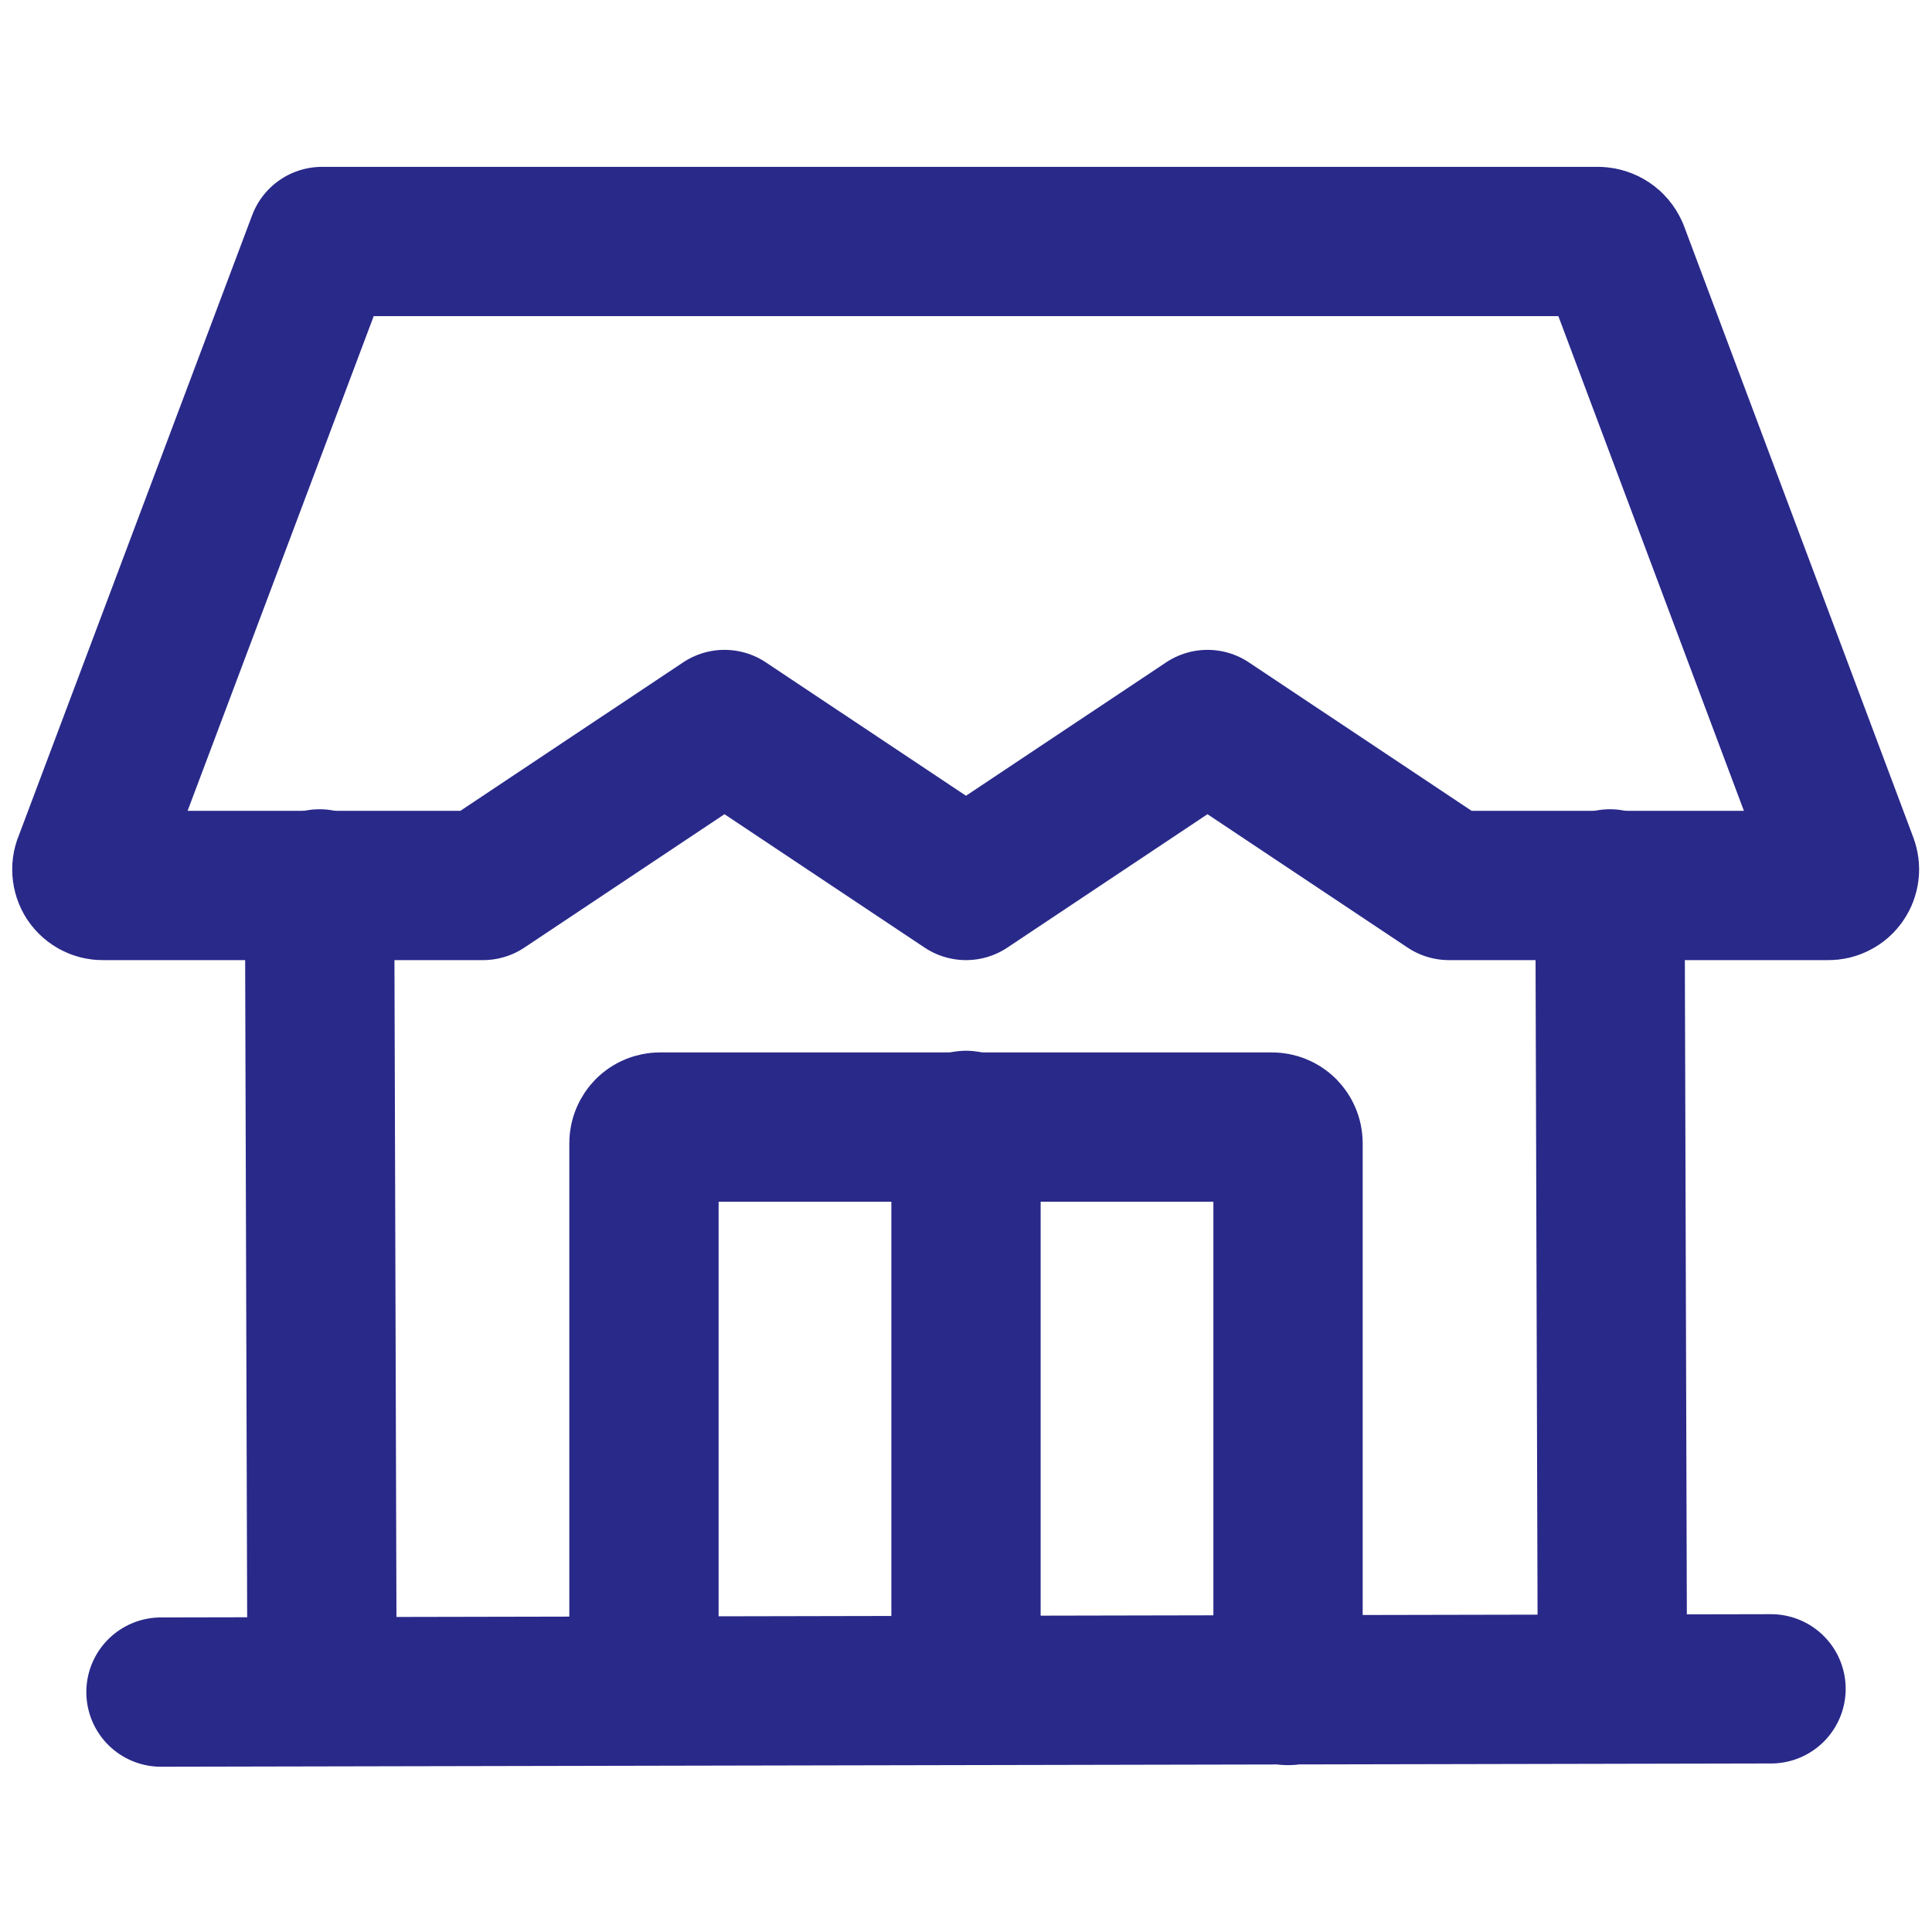 <svg width="22" height="22" viewBox="0 0 22 22" fill="none" xmlns="http://www.w3.org/2000/svg">
<path d="M1.008 9.818L3.667 2.75H18.205C18.242 2.752 18.278 2.764 18.309 2.785C18.34 2.806 18.364 2.835 18.379 2.869L20.992 9.836C21.002 9.864 21.006 9.894 21.002 9.923C20.998 9.953 20.987 9.981 20.97 10.005C20.953 10.03 20.93 10.05 20.903 10.063C20.877 10.077 20.847 10.084 20.817 10.083H16.5L13.75 8.25L11 10.083L8.25 8.25L5.5 10.083H1.182C1.15 10.085 1.118 10.079 1.089 10.064C1.061 10.05 1.036 10.028 1.018 10.001C1.001 9.974 0.991 9.943 0.989 9.911C0.987 9.878 0.994 9.846 1.008 9.818Z" stroke="#29298A" stroke-width="1.7" stroke-linecap="round" stroke-linejoin="round"/>
<path d="M3.639 10.065L3.667 19.232" stroke="#29298A" stroke-width="1.7" stroke-linecap="round" stroke-linejoin="round"/>
<path d="M18.333 10.065L18.361 19.232" stroke="#29298A" stroke-width="1.7" stroke-linecap="round" stroke-linejoin="round"/>
<path d="M20.167 19.231L1.833 19.268" stroke="#29298A" stroke-width="1.7" stroke-linecap="round" stroke-linejoin="round"/>
<path d="M11 19.232V12.815" stroke="#29298A" stroke-width="1.7" stroke-linecap="round" stroke-linejoin="round"/>
<path d="M7.333 19.25V13.017C7.333 12.968 7.353 12.922 7.387 12.887C7.421 12.853 7.468 12.834 7.517 12.834H14.483C14.532 12.834 14.579 12.853 14.613 12.887C14.647 12.922 14.667 12.968 14.667 13.017V19.25" stroke="#29298A" stroke-width="1.7" stroke-linecap="round" stroke-linejoin="round"/>
</svg>
